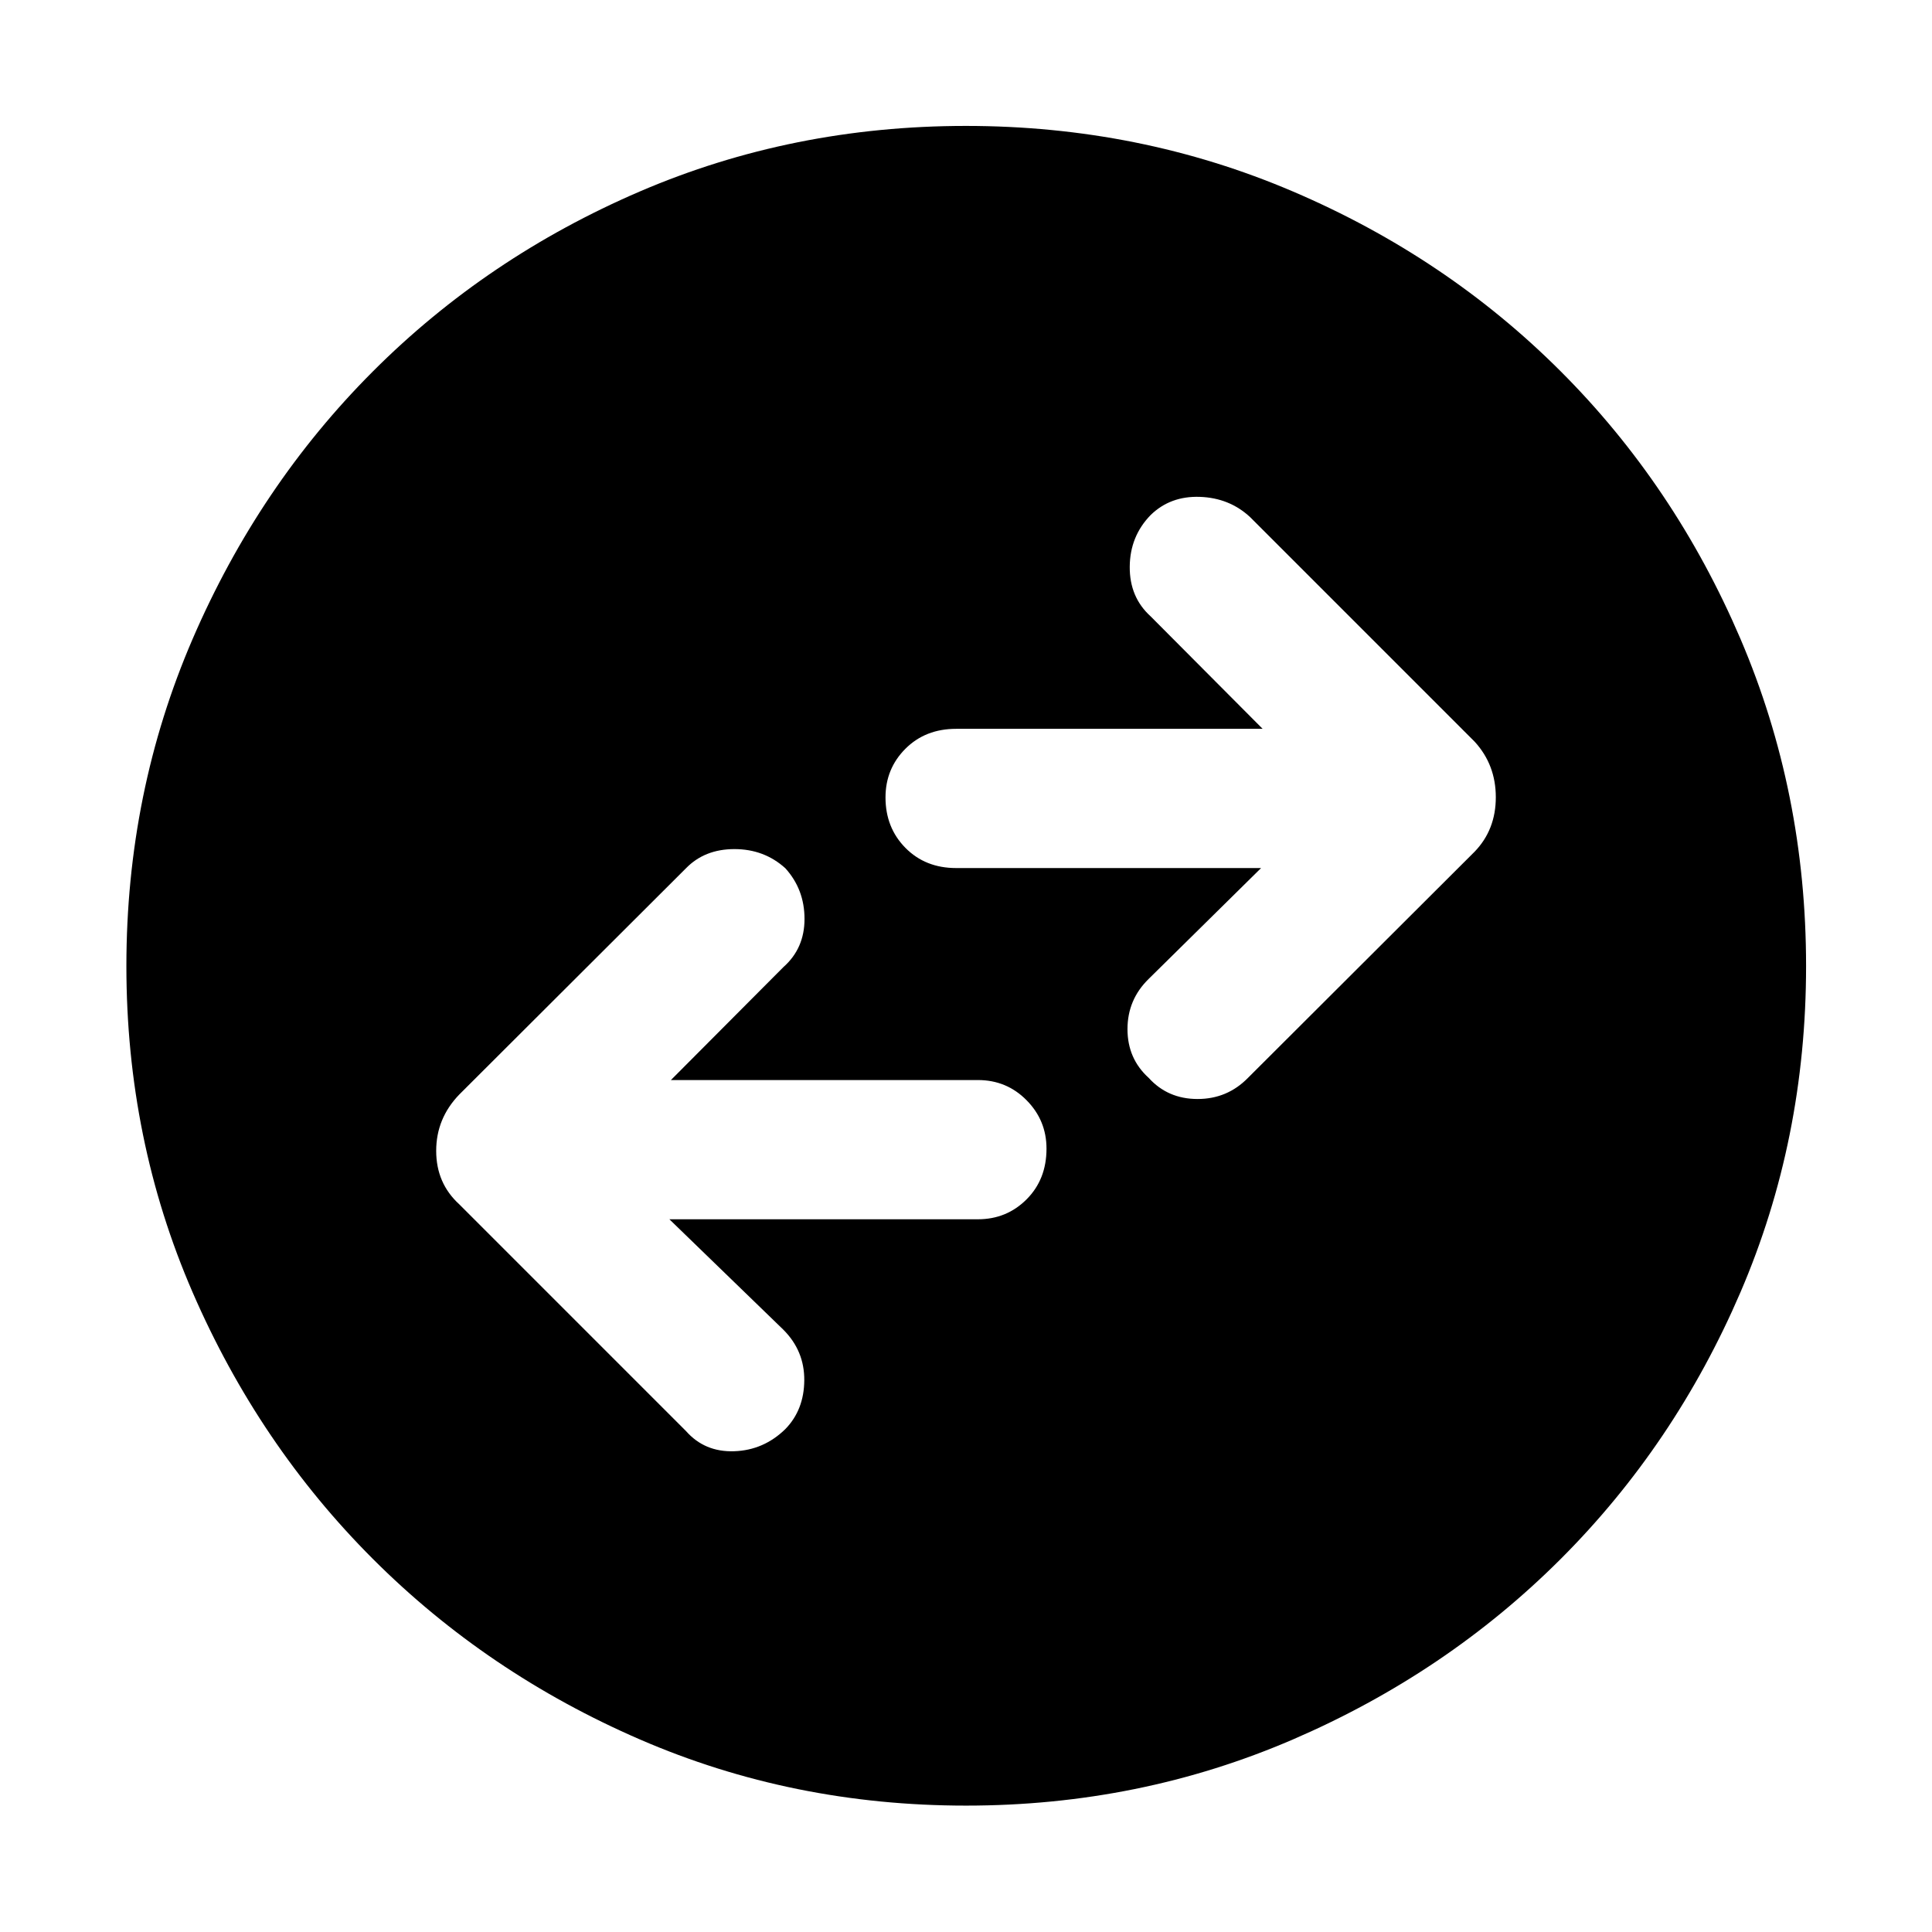 <svg xmlns="http://www.w3.org/2000/svg" height="48" viewBox="0 -960 960 960" width="48"><path d="M332.61-354.15h153.3q14.29 0 24.19-9.9 9.9-9.91 9.9-25.19 0-14.04-9.9-24.06-9.9-10.03-24.19-10.03H333.37l55.87-56.1q10.52-9.29 10.52-23.95t-9.52-25.19q-10.52-9.52-25.31-9.52-14.78 0-24.06 9.52L228.22-416.15q-11.48 11.89-11.48 28t11.48 26.58l112.65 112.66q9.28 10.52 23.95 10.02 14.66-.5 25.42-11.02 9.28-9.52 9.4-24.19.12-14.66-10.4-25.18l-56.63-54.87Zm294.02-174.52-55.87 55.1q-10.52 10.29-10.52 24.95t10.52 24.19q9.52 10.52 24.31 10.52 14.78 0 25.06-10.52l112.65-112.42q10.48-10.89 10.48-27t-10.48-27.58L621.13-703.09q-10.28-9.52-24.95-10.02-14.66-.5-24.42 9.02-10.28 10.52-10.4 25.69-.12 15.16 10.4 24.68l55.63 55.87h-152.3q-15.29 0-25.19 9.9-9.9 9.91-9.9 24.19 0 15.04 9.9 25.06 9.9 10.03 25.19 10.03h151.54ZM480.03-62.8q-86.27 0-162.12-32.9-75.86-32.91-132.58-89.63-56.72-56.72-89.63-132.54-32.9-75.82-32.9-162.1 0-86.27 32.9-162.51 32.91-76.23 89.59-132.97 56.68-56.73 132.52-89.36 75.84-32.62 162.14-32.62 86.29 0 162.55 32.6 76.27 32.61 132.98 89.32 56.72 56.7 89.34 132.94 32.61 76.25 32.61 162.57 0 86.31-32.62 162.16-32.63 75.85-89.36 132.54-56.74 56.69-132.94 89.6-76.2 32.9-162.48 32.9Z"/></svg>